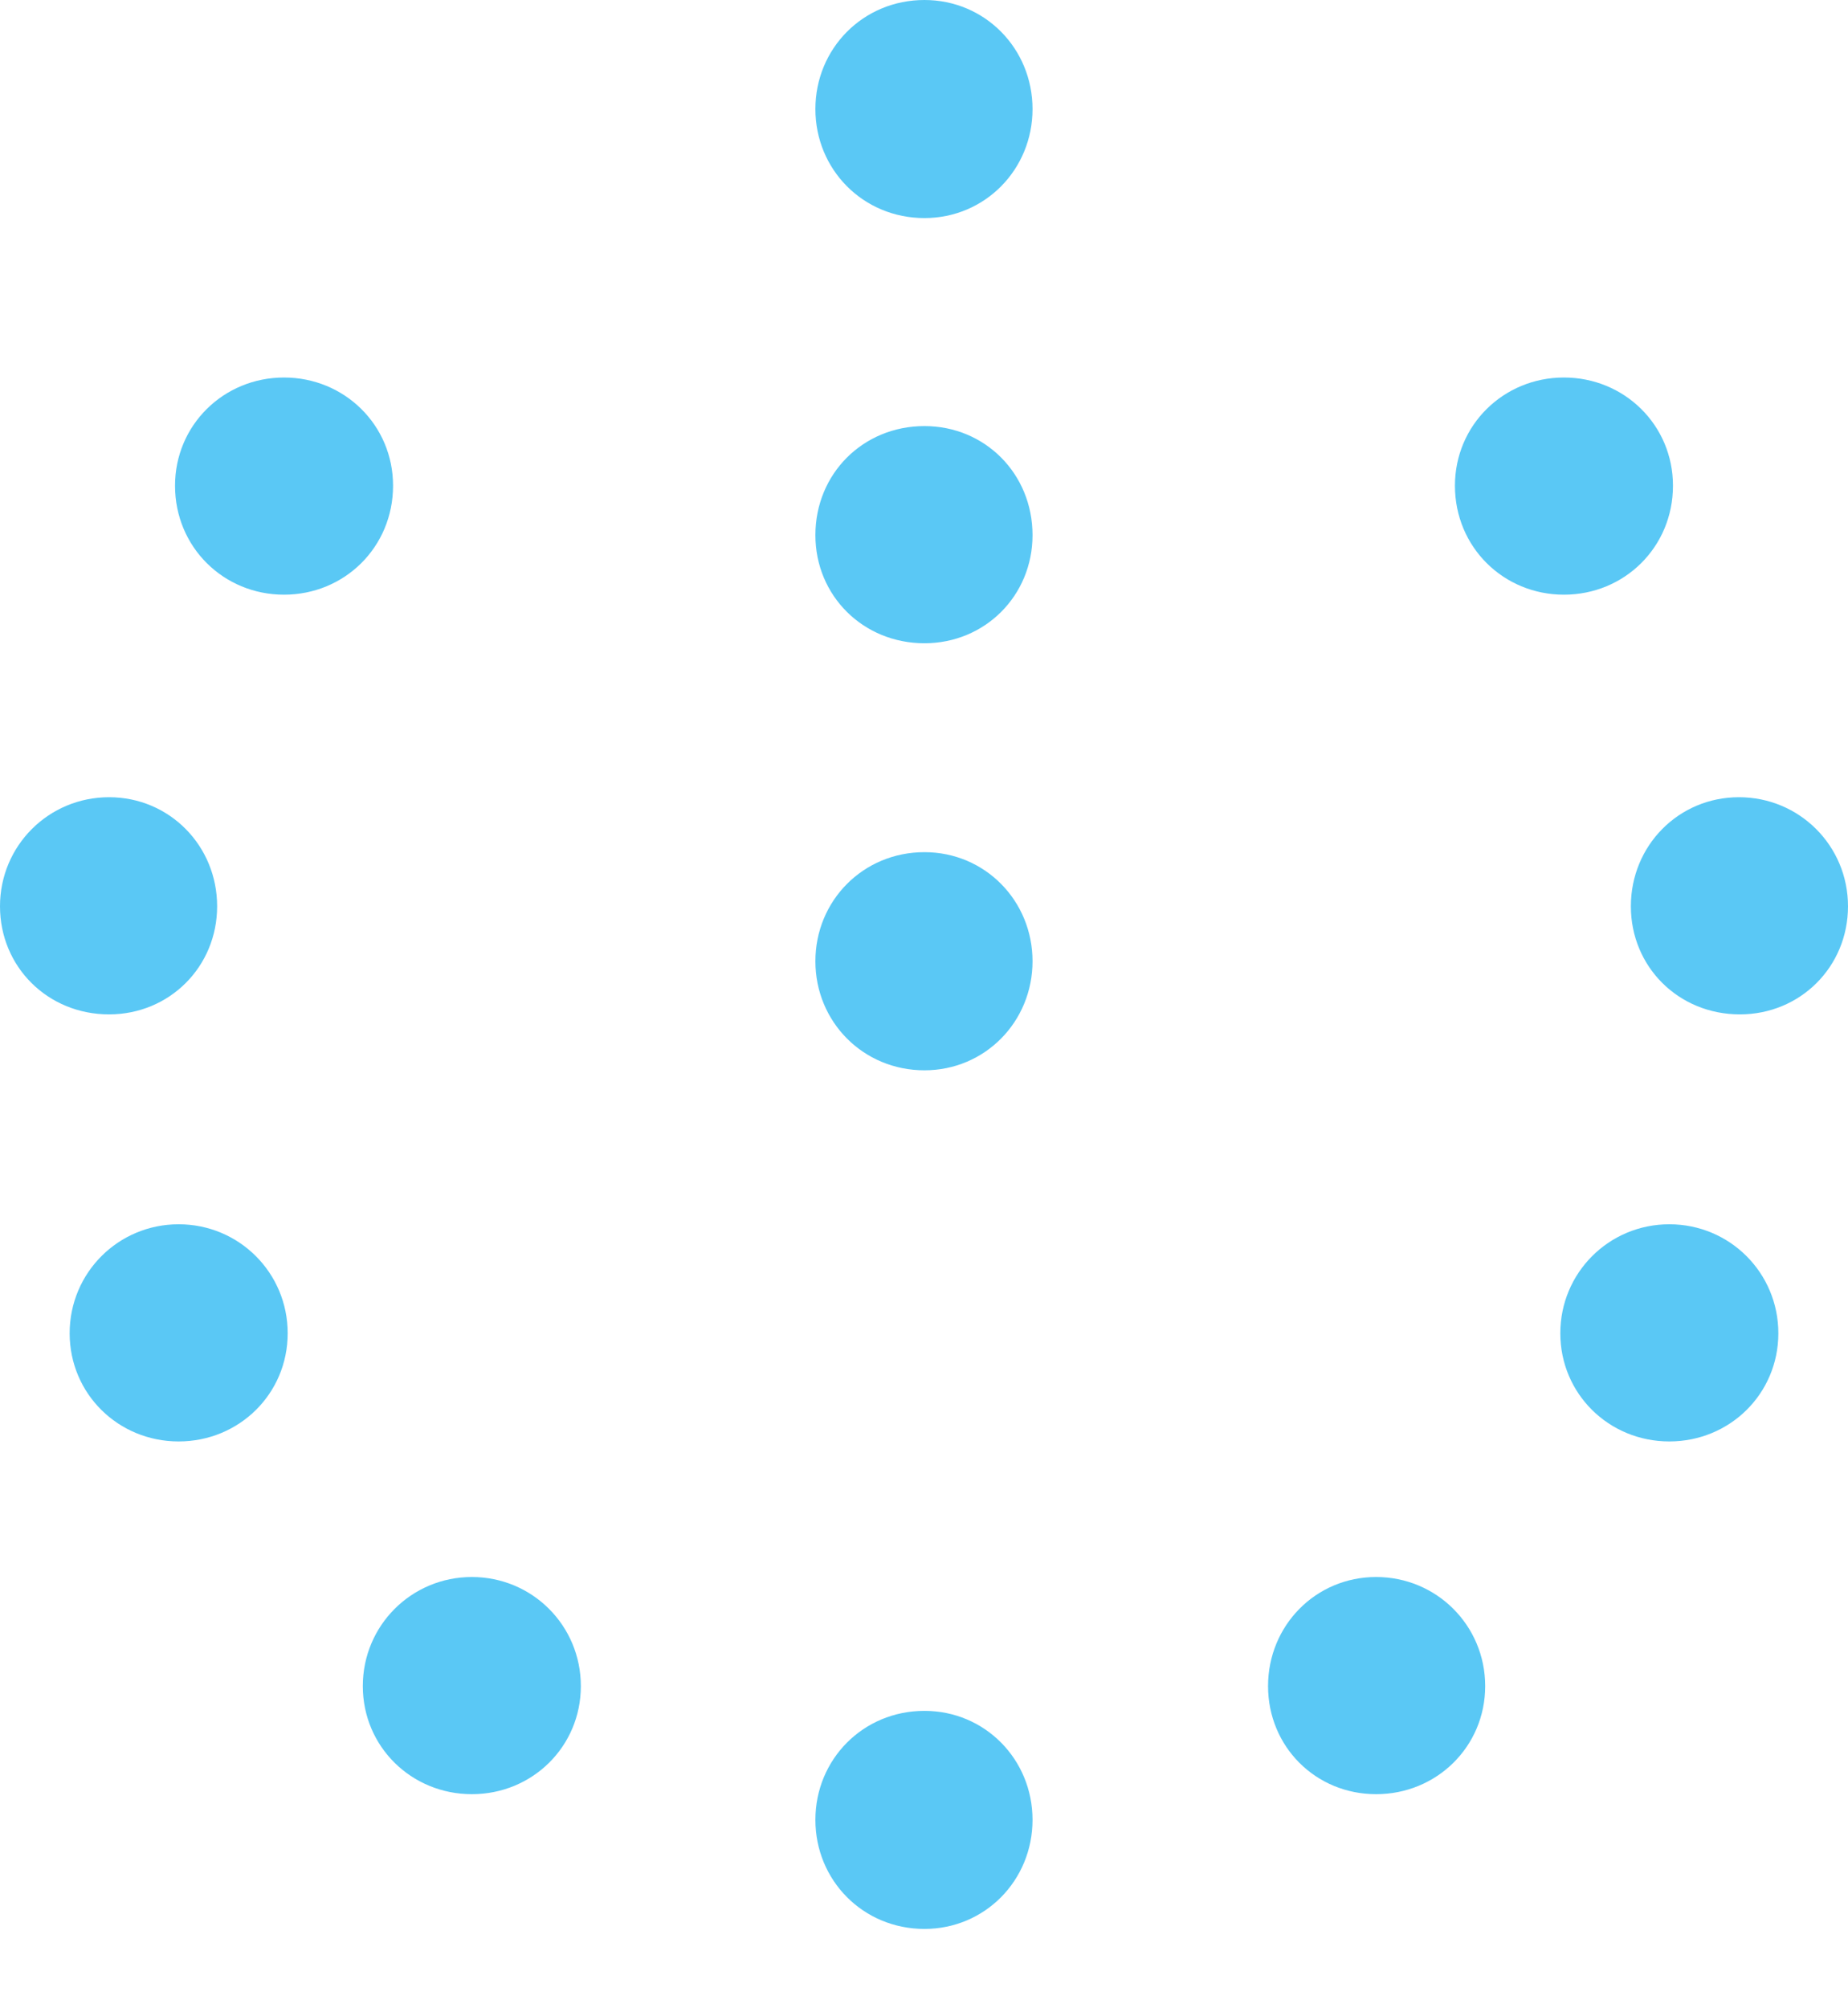 <?xml version="1.0" encoding="UTF-8"?>
<!--Generator: Apple Native CoreSVG 175.5-->
<!DOCTYPE svg
PUBLIC "-//W3C//DTD SVG 1.1//EN"
       "http://www.w3.org/Graphics/SVG/1.1/DTD/svg11.dtd">
<svg version="1.1" xmlns="http://www.w3.org/2000/svg" xmlns:xlink="http://www.w3.org/1999/xlink" width="24.622" height="26.746">
 <g>
  <rect height="26.746" opacity="0" width="24.622" x="0" y="0"/>
  <path d="M12.317 2.905C13.123 2.905 13.757 2.258 13.757 1.453C13.757 0.647 13.123 0 12.317 0C11.499 0 10.864 0.647 10.864 1.453C10.864 2.258 11.499 2.905 12.317 2.905ZM12.317 8.569C13.123 8.569 13.757 7.935 13.757 7.129C13.757 6.311 13.123 5.676 12.317 5.676C11.499 5.676 10.864 6.311 10.864 7.129C10.864 7.935 11.499 8.569 12.317 8.569ZM12.317 14.258C13.123 14.258 13.757 13.611 13.757 12.805C13.757 11.999 13.123 11.352 12.317 11.352C11.499 11.352 10.864 11.999 10.864 12.805C10.864 13.611 11.499 14.258 12.317 14.258ZM3.784 7.922C4.59 7.922 5.237 7.288 5.237 6.47C5.237 5.664 4.59 5.029 3.784 5.029C2.979 5.029 2.332 5.664 2.332 6.47C2.332 7.288 2.979 7.922 3.784 7.922ZM1.453 13.513C2.258 13.513 2.893 12.878 2.893 12.073C2.893 11.267 2.258 10.62 1.453 10.62C0.647 10.62 0 11.267 0 12.073C0 12.878 0.635 13.513 1.453 13.513ZM2.38 19.202C3.186 19.202 3.833 18.567 3.833 17.761C3.833 16.956 3.186 16.309 2.38 16.309C1.575 16.309 0.928 16.956 0.928 17.761C0.928 18.567 1.575 19.202 2.38 19.202ZM6.287 23.901C7.092 23.901 7.739 23.267 7.739 22.461C7.739 21.655 7.092 21.008 6.287 21.008C5.481 21.008 4.834 21.655 4.834 22.461C4.834 23.267 5.481 23.901 6.287 23.901ZM12.317 25.696C13.123 25.696 13.757 25.049 13.757 24.243C13.757 23.438 13.123 22.791 12.317 22.791C11.499 22.791 10.864 23.438 10.864 24.243C10.864 25.049 11.499 25.696 12.317 25.696ZM18.335 23.901C19.141 23.901 19.788 23.267 19.788 22.461C19.788 21.655 19.141 21.008 18.335 21.008C17.529 21.008 16.895 21.655 16.895 22.461C16.895 23.267 17.529 23.901 18.335 23.901ZM22.241 19.202C23.047 19.202 23.694 18.567 23.694 17.761C23.694 16.956 23.047 16.309 22.241 16.309C21.436 16.309 20.789 16.956 20.789 17.761C20.789 18.567 21.436 19.202 22.241 19.202ZM23.181 13.513C23.987 13.513 24.622 12.878 24.622 12.073C24.622 11.267 23.975 10.62 23.169 10.62C22.363 10.62 21.729 11.267 21.729 12.073C21.729 12.878 22.363 13.513 23.181 13.513ZM20.837 7.922C21.643 7.922 22.29 7.288 22.29 6.47C22.29 5.664 21.643 5.029 20.837 5.029C20.032 5.029 19.385 5.664 19.385 6.47C19.385 7.288 20.032 7.922 20.837 7.922Z" fill="#5ac8f5"/>
 </g>
</svg>
